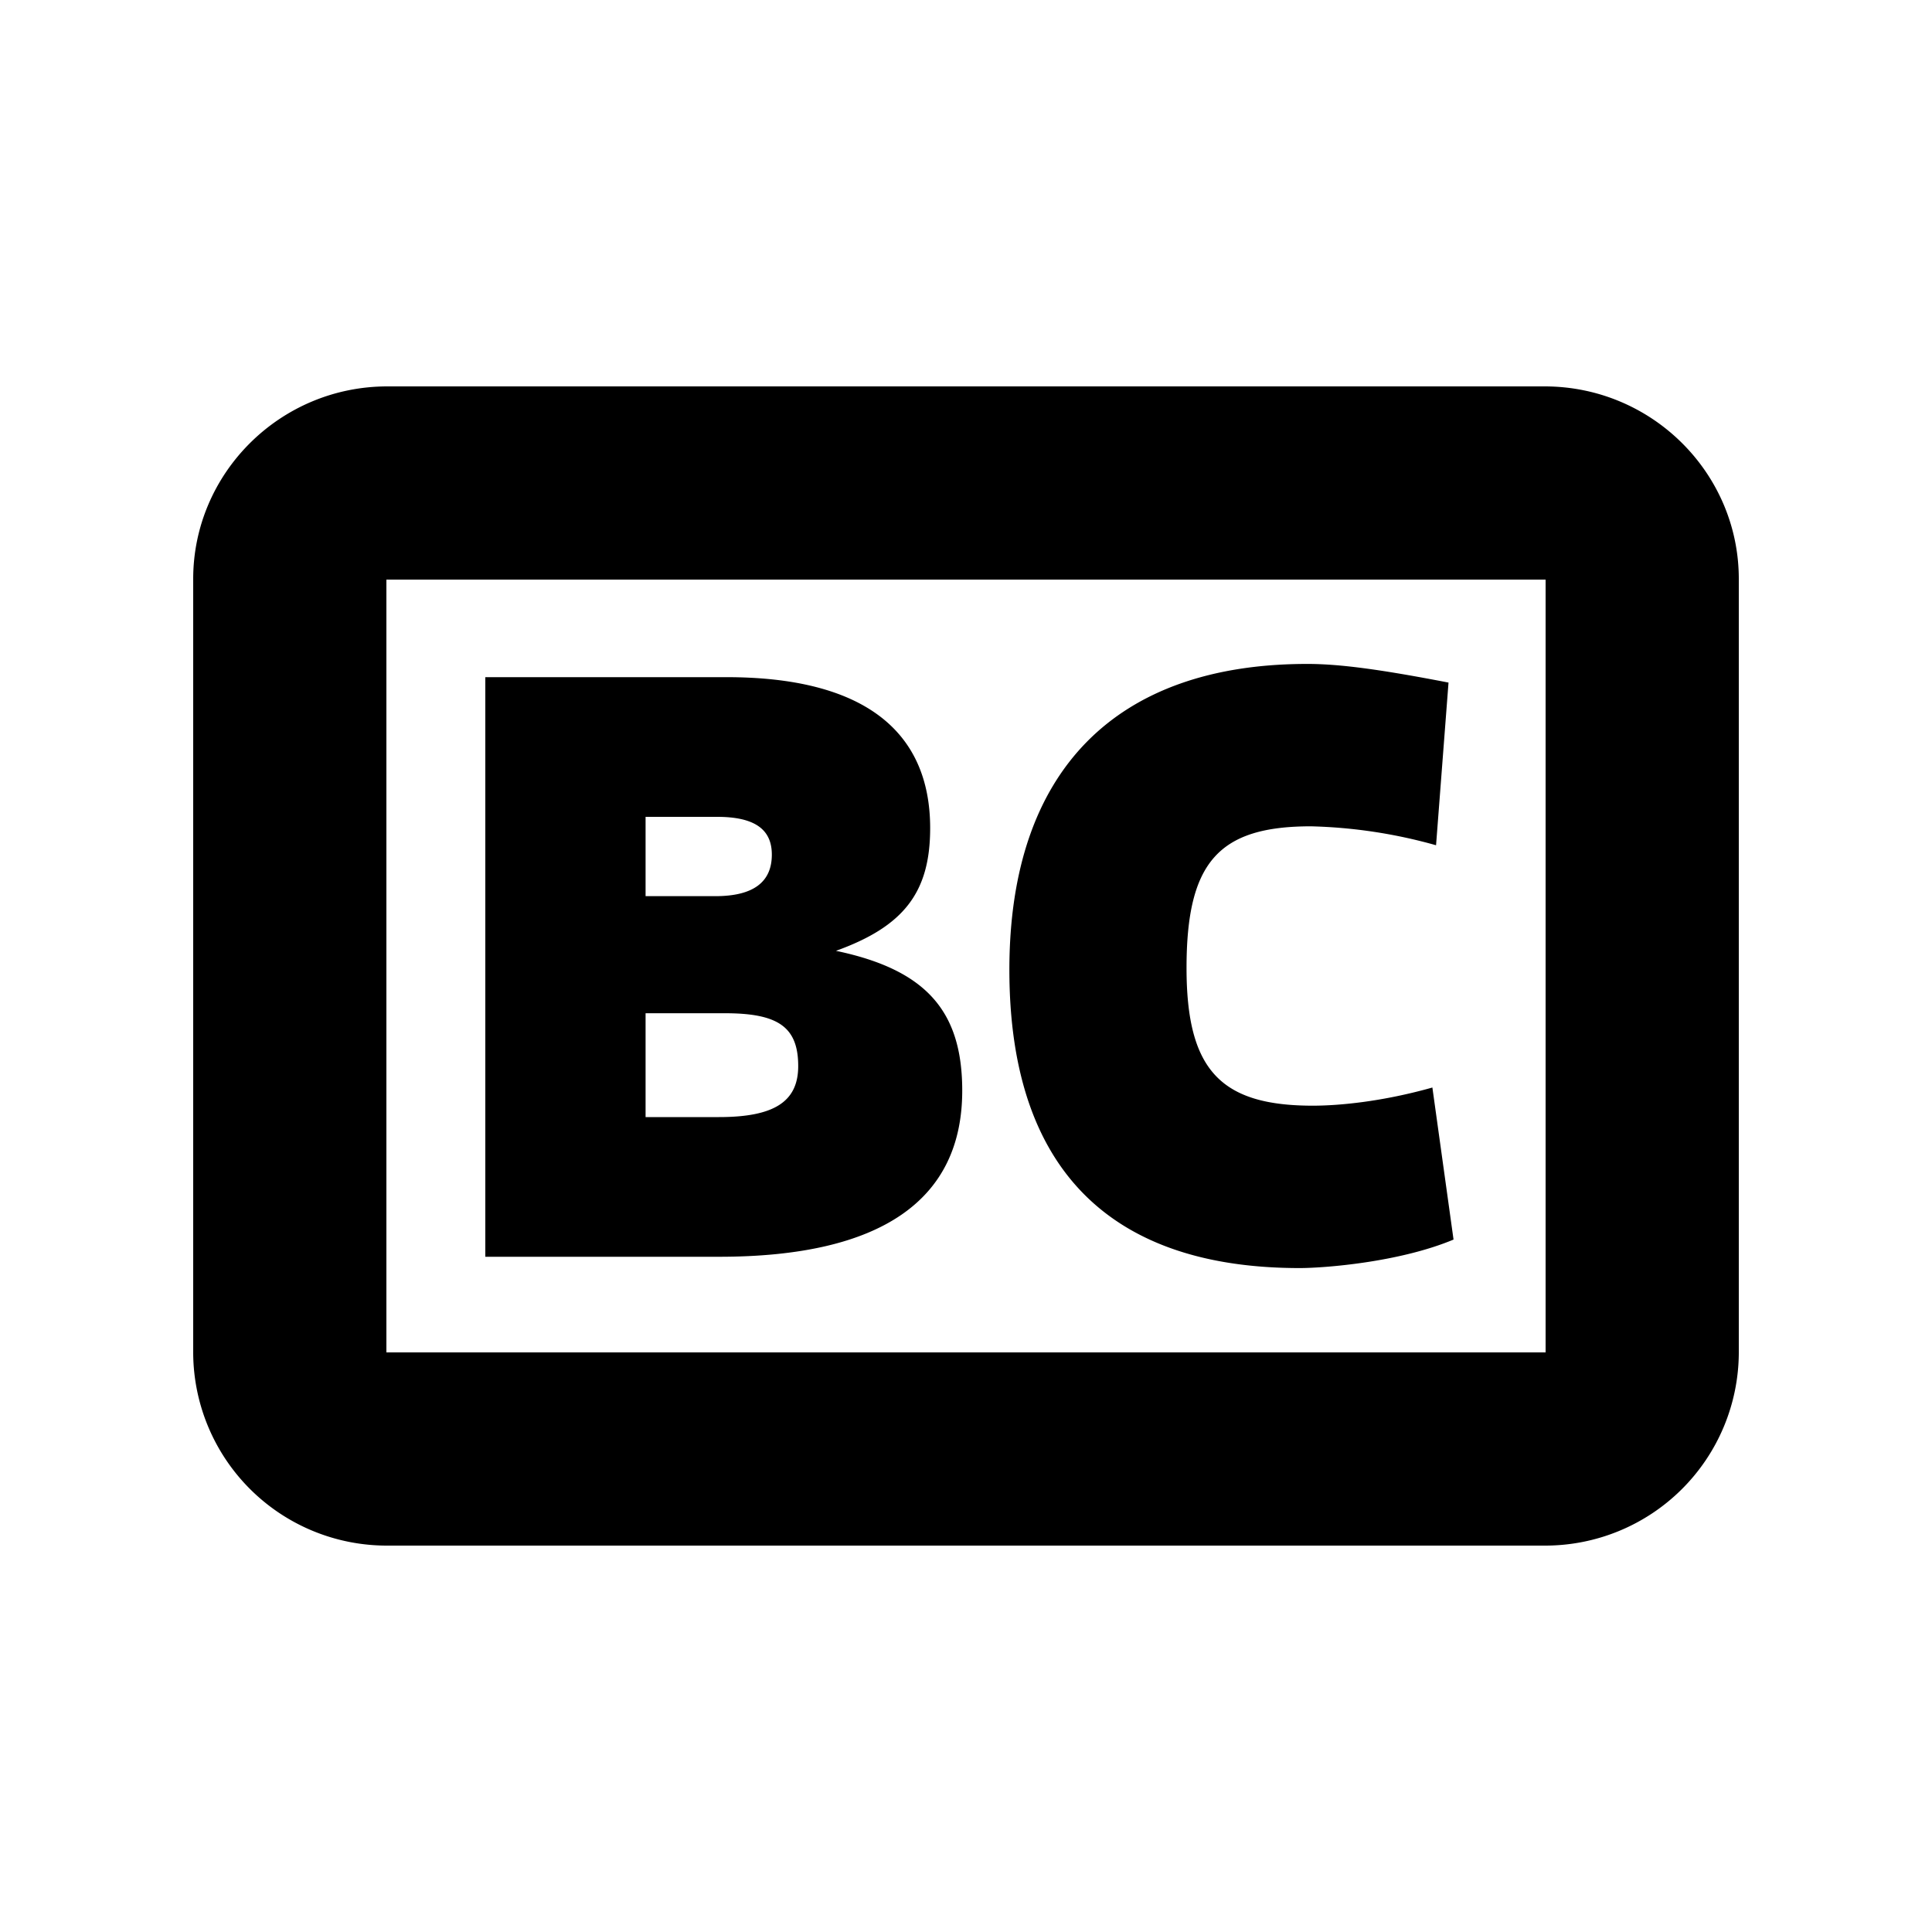 <svg id="icon" height="20" viewBox="0 0 20 20" width="20" xmlns="http://www.w3.org/2000/svg"><path d="m15.99 4c1.112 0 2.01.899 2.01 1.993v8.014a2.004 2.004 0 0 1 -2.01 1.993h-11.98a2.004 2.004 0 0 1 -2.01-1.993v-8.014c0-1.093.898-1.993 2.01-1.993zm.01 2h-12v8h12zm-10.976 7.01v-6h2.498c1.405 0 2.107.547 2.107 1.563 0 .665-.273 1.017-.975 1.27.936.196 1.307.626 1.307 1.447 0 1.133-.839 1.72-2.517 1.72zm1.659-1.446h.76c.567 0 .82-.157.82-.528 0-.41-.214-.547-.76-.547h-.82zm0-2.287h.722c.39 0 .585-.143.585-.43 0-.26-.175-.391-.566-.391h-.741v.82zm3.766.762c0-2.072 1.112-3.166 3.083-3.166.331 0 .744.054 1.463.193l-.129 1.684a5.23 5.23 0 0 0 -1.295-.196c-.956 0-1.288.371-1.288 1.466 0 1.055.351 1.426 1.307 1.426.258 0 .706-.038 1.238-.188l.219 1.574c-.564.236-1.342.295-1.593.295-1.913 0-3.005-.977-3.005-3.088z" fill="#282D37" style="fill: currentColor;fill: currentColor" fill-rule="evenodd"/></svg>
